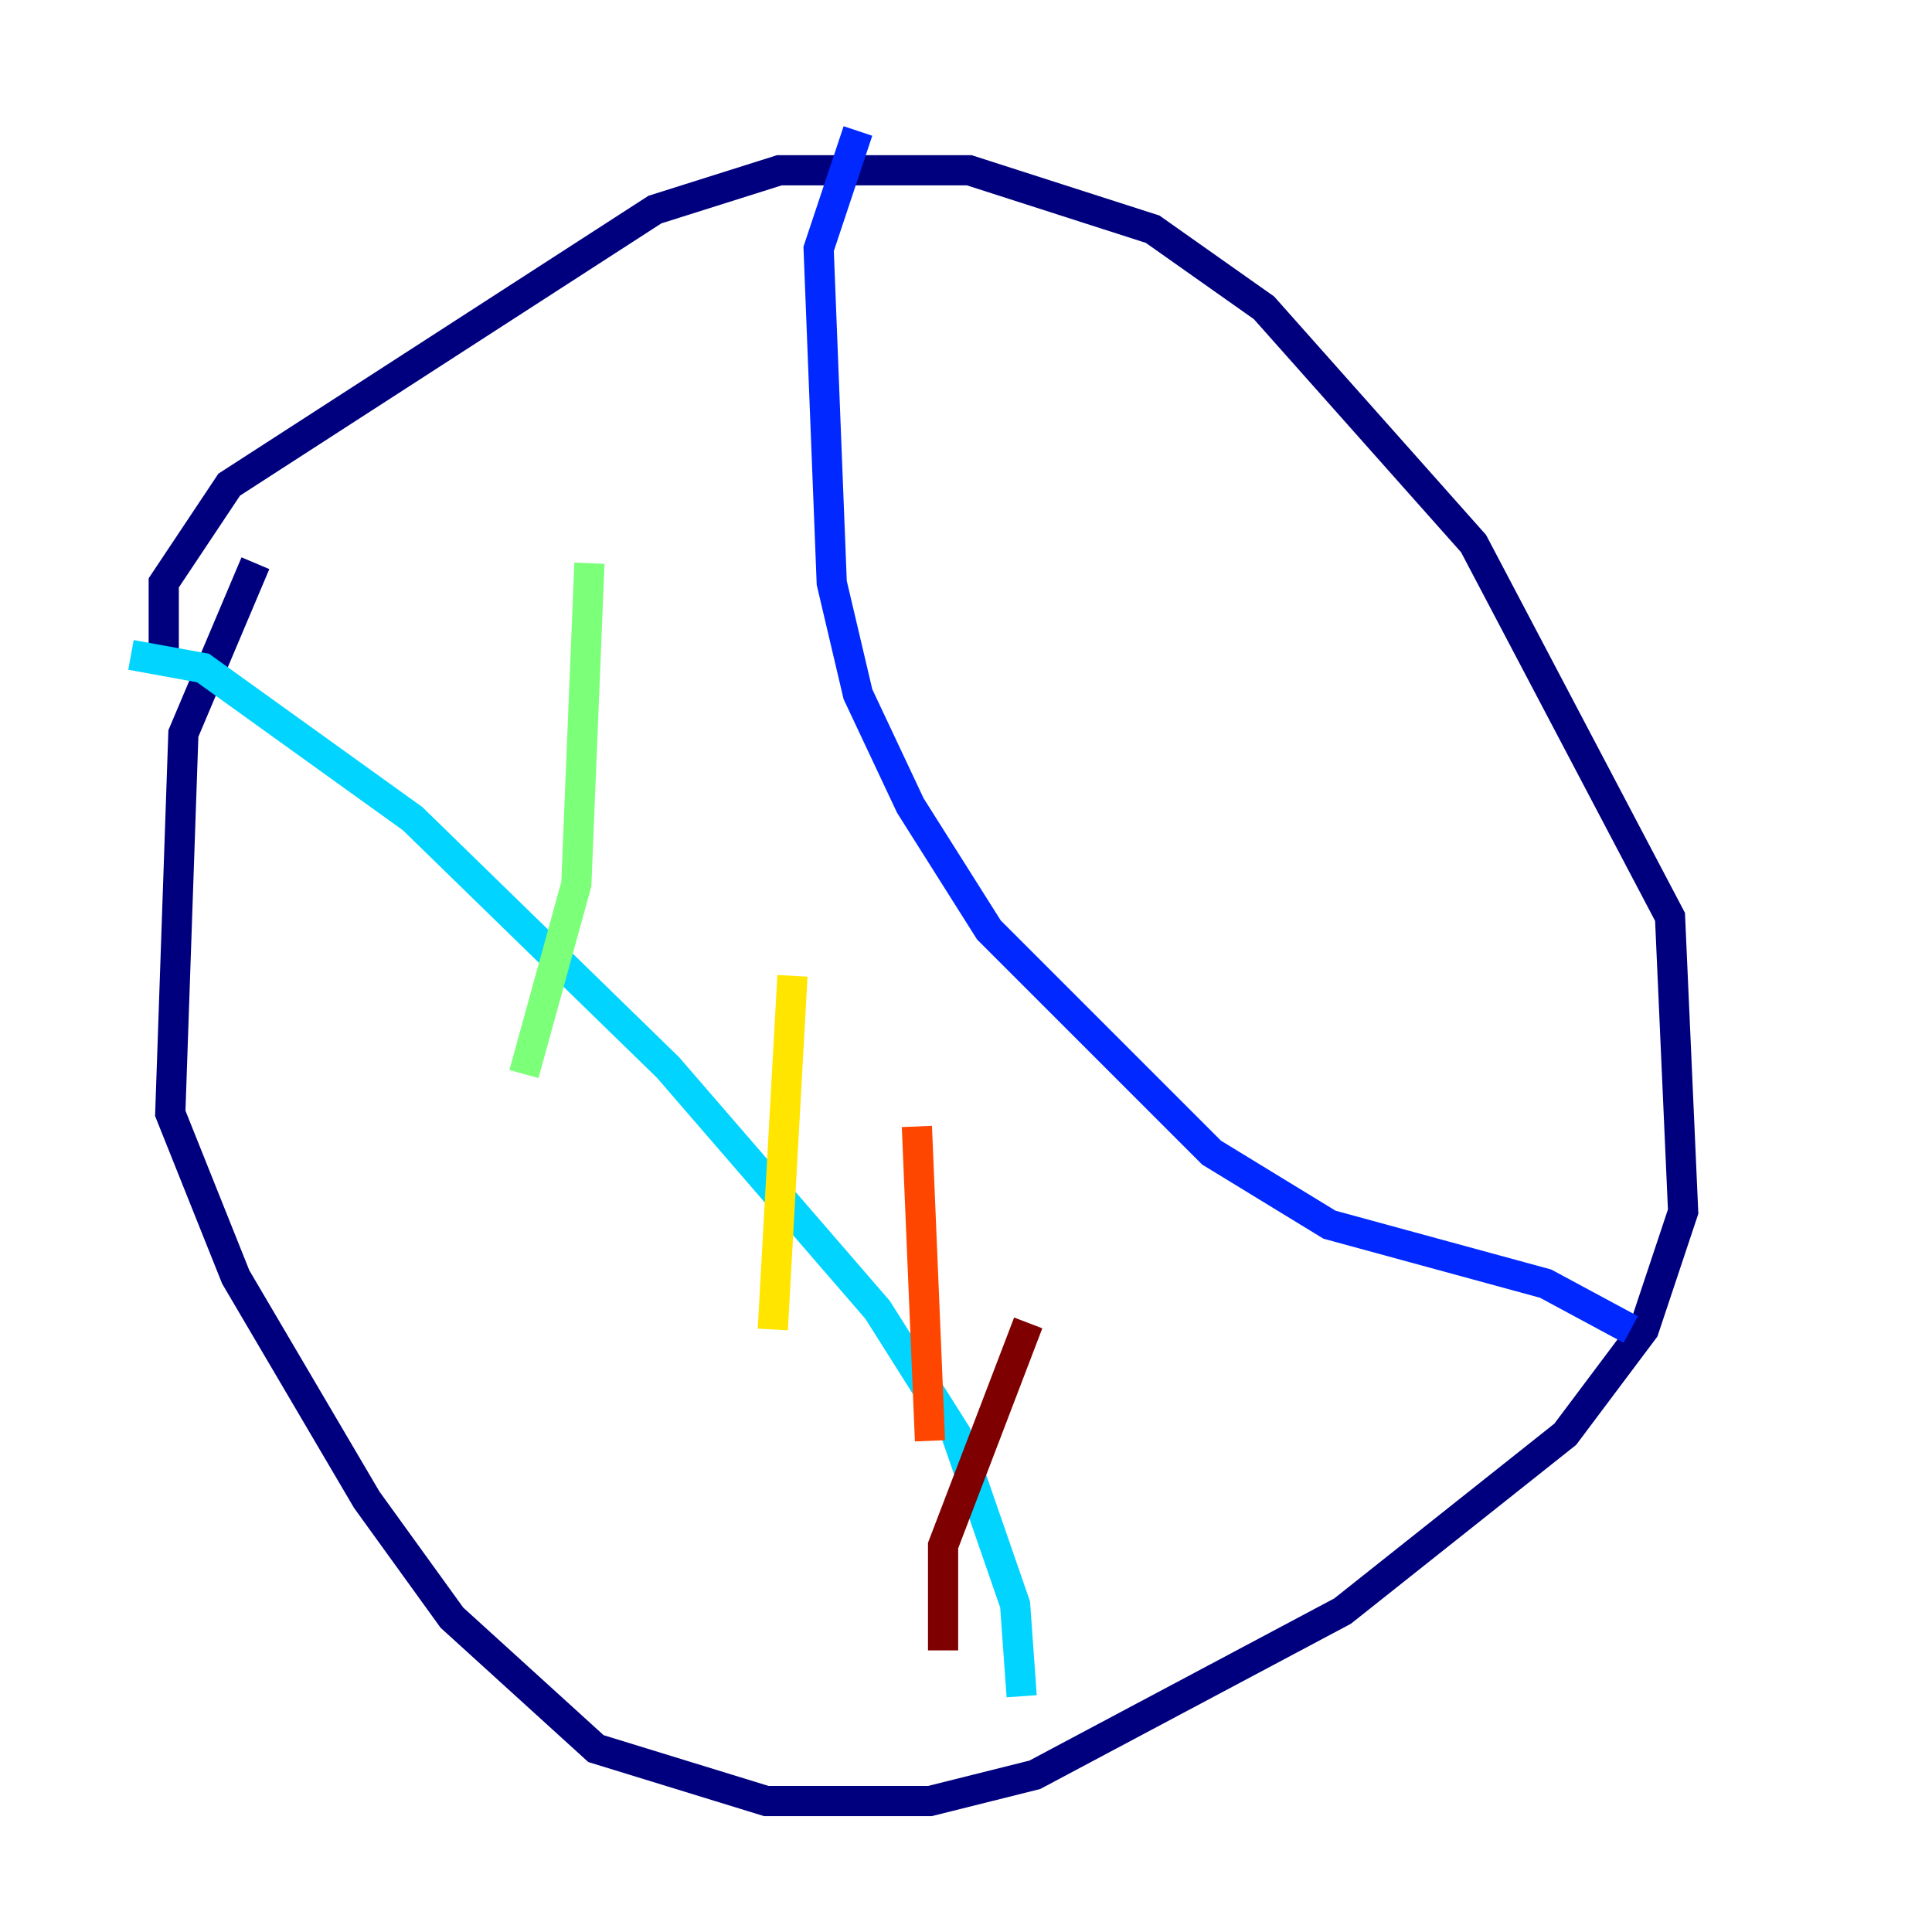 <?xml version="1.0" encoding="utf-8" ?>
<svg baseProfile="tiny" height="128" version="1.2" viewBox="0,0,128,128" width="128" xmlns="http://www.w3.org/2000/svg" xmlns:ev="http://www.w3.org/2001/xml-events" xmlns:xlink="http://www.w3.org/1999/xlink"><defs /><polyline fill="none" points="16.922,37.315 12.149,48.597 11.281,73.763 15.62,84.61 24.298,99.363 29.939,107.173 39.485,115.851 50.766,119.322 61.614,119.322 68.556,117.586 88.949,106.739 103.702,95.024 108.909,88.081 111.512,80.271 110.644,60.746 97.627,36.014 83.742,20.393 76.366,15.186 64.217,11.281 51.634,11.281 43.39,13.885 15.186,32.108 10.848,38.617 10.848,44.258" stroke="#00007f" stroke-width="2" /><polyline fill="none" points="56.841,8.678 54.237,16.488 55.105,38.617 56.841,45.993 60.312,53.37 65.519,61.614 80.271,76.366 88.081,81.139 102.4,85.044 108.041,88.081" stroke="#0028ff" stroke-width="2" /><polyline fill="none" points="8.678,43.39 13.451,44.258 27.336,54.237 44.258,70.725 58.142,86.78 63.349,95.024 67.254,106.305 67.688,112.38" stroke="#00d4ff" stroke-width="2" /><polyline fill="none" points="34.712,71.159 38.183,58.576 39.051,37.315" stroke="#7cff79" stroke-width="2" /><polyline fill="none" points="51.2,88.081 52.502,64.651" stroke="#ffe500" stroke-width="2" /><polyline fill="none" points="61.614,95.458 60.746,74.63" stroke="#ff4600" stroke-width="2" /><polyline fill="none" points="62.481,109.342 62.481,102.4 68.122,87.647" stroke="#7f0000" stroke-width="2" /></svg>